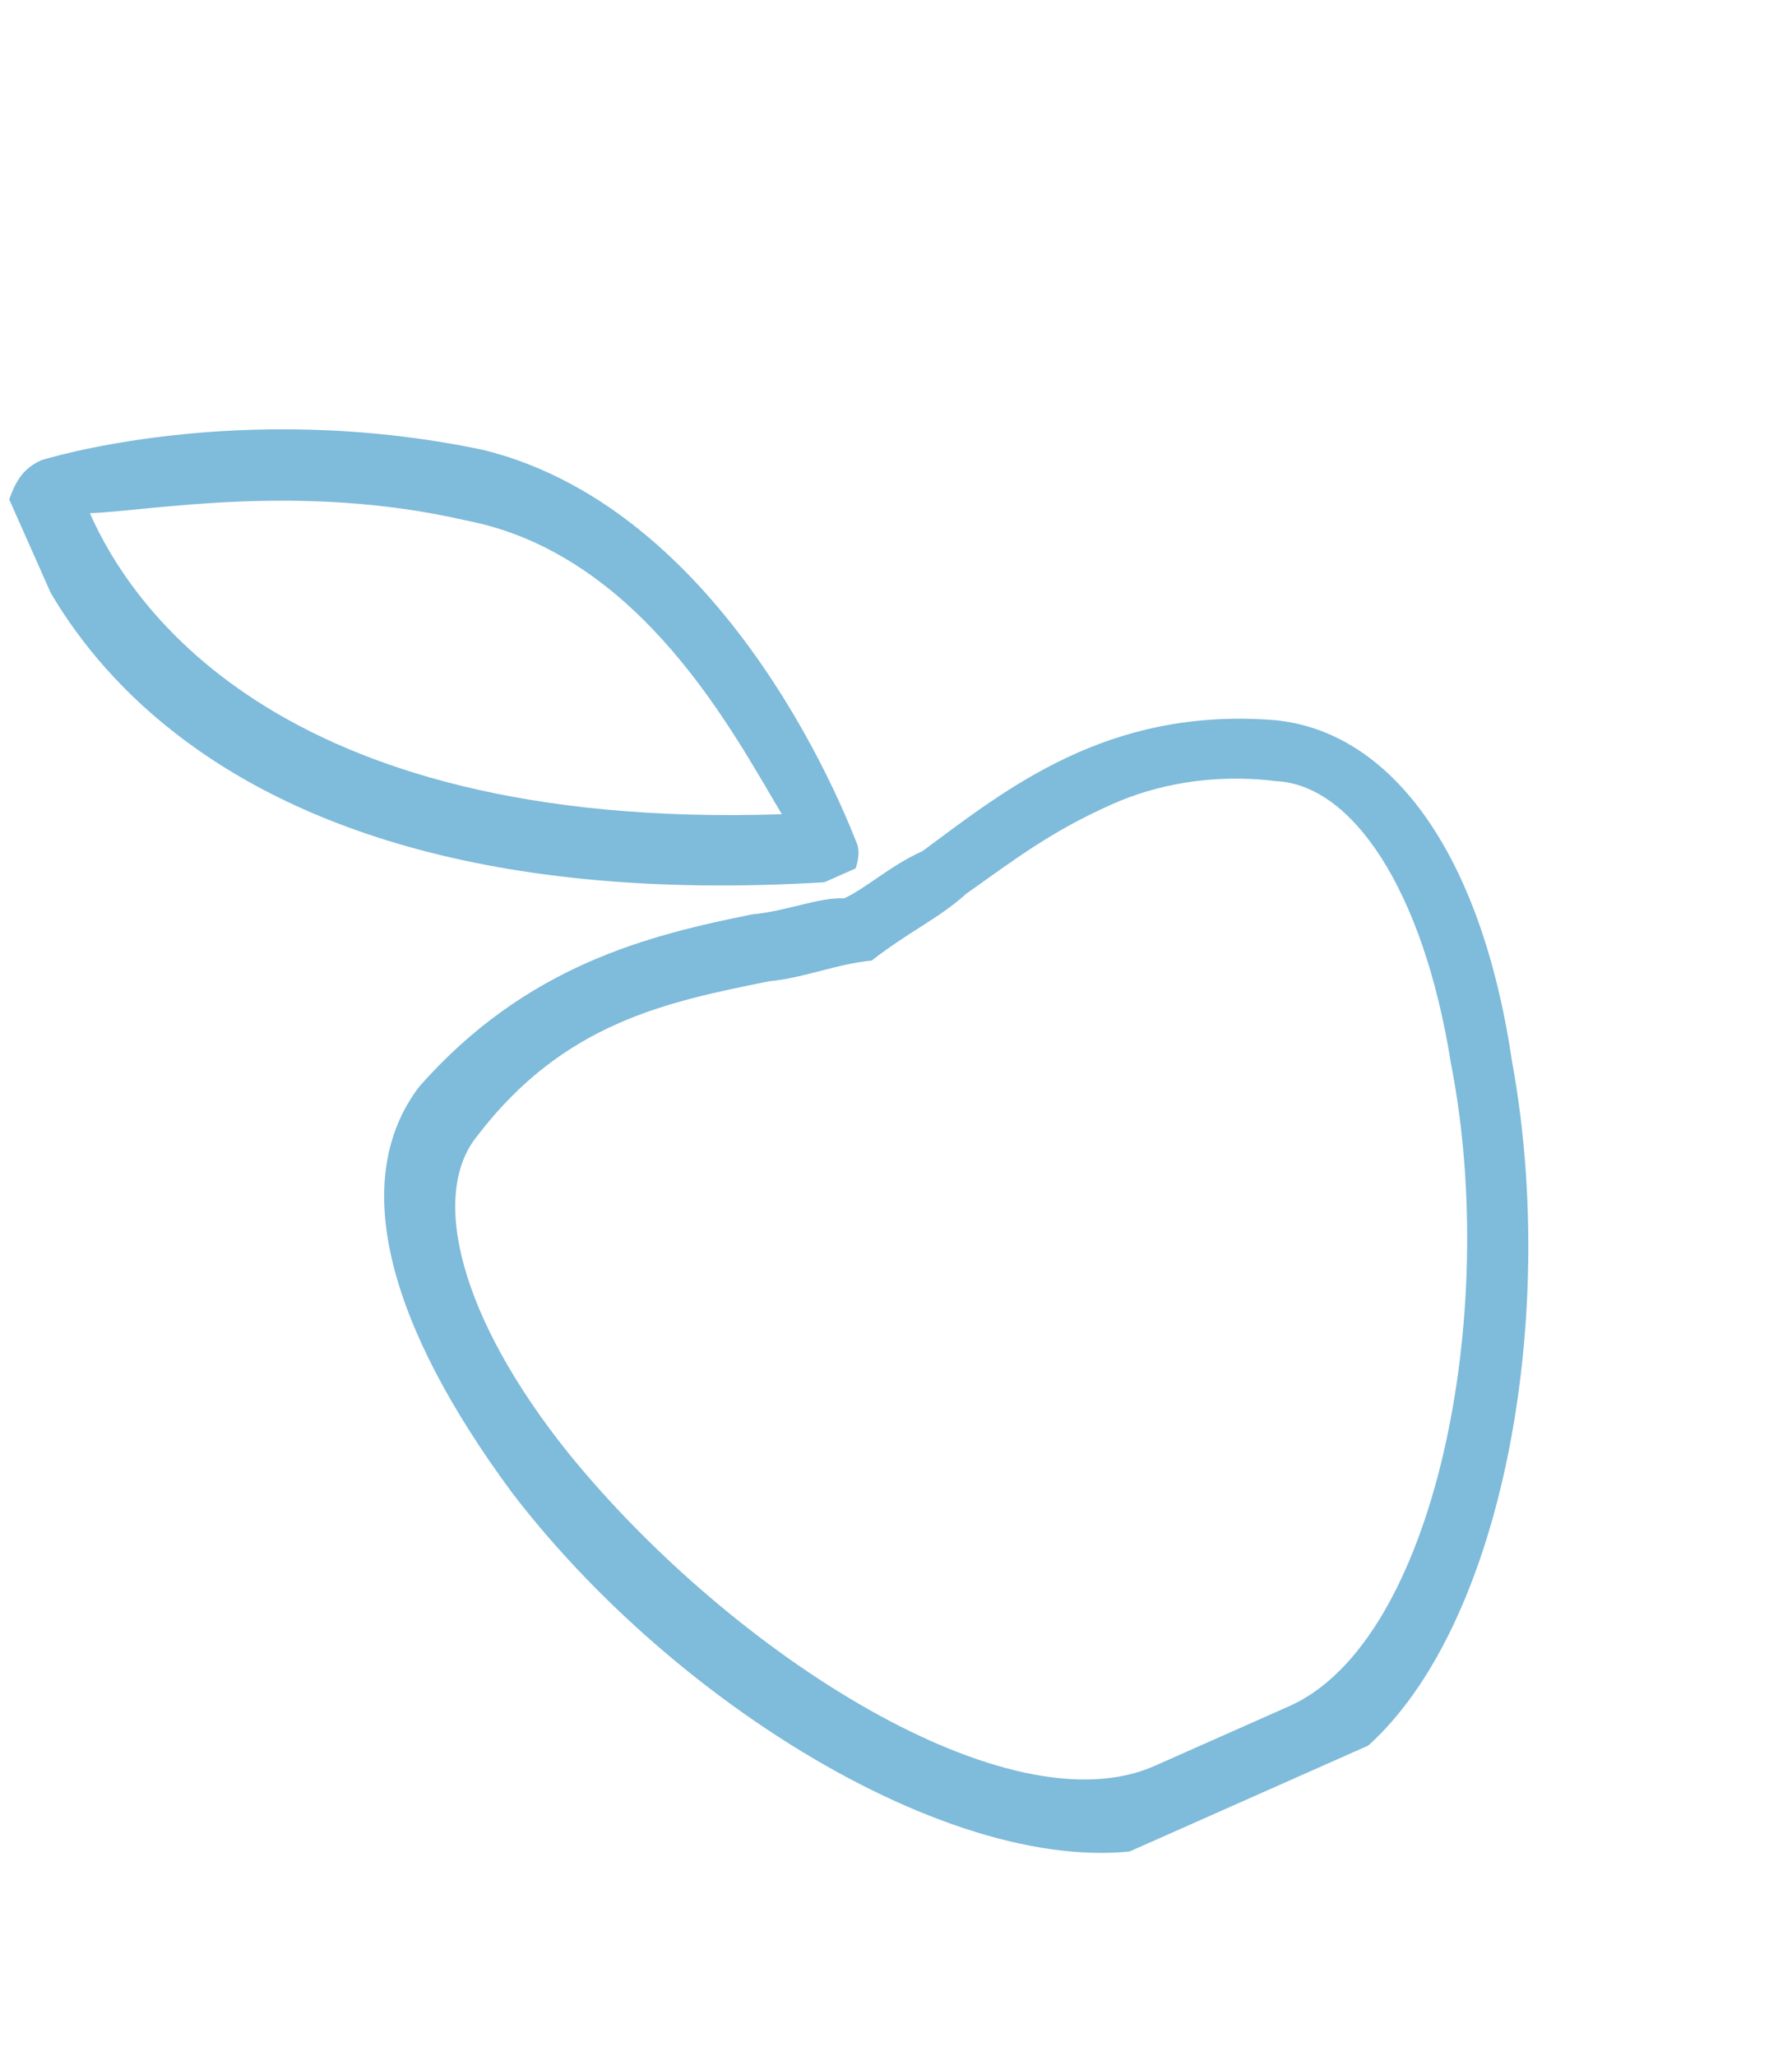 <svg width="68" height="78" viewBox="0 0 68 78" fill="none" xmlns="http://www.w3.org/2000/svg">
<g id="Frame" opacity="0.5" clip-path="url(#clip0_186_87)">
<path id="Vector" d="M31.286 33.474C4.23 35.119 0.699 19.732 0.349 18.945C0.568 18.377 0.787 17.809 1.574 17.46C1.574 17.46 9.006 15.104 18.358 17.076C27.884 19.442 32.336 31.595 32.51 31.989C32.685 32.382 32.466 32.95 32.466 32.95C32.466 32.95 32.072 33.125 31.679 33.299C31.679 33.299 31.679 33.299 31.286 33.474ZM29.67 30.894C27.88 27.921 24.343 21.014 17.657 19.742C11.364 18.296 5.725 19.386 3.409 19.472C4.805 22.619 10.176 31.539 29.67 30.894Z" fill="#0077B6"/>
<path id="Vector_2" d="M19.427 56.632C14.711 50.248 13.228 44.784 15.896 41.245C19.963 36.614 24.641 35.481 28.531 34.696C29.886 34.566 31.067 34.042 32.028 34.086C32.815 33.737 33.821 32.82 35.001 32.296C38.193 29.938 41.997 26.837 48.335 27.321C52.749 27.717 56.199 32.308 57.374 40.264C59.379 51.148 56.443 64.695 49.754 67.663L45.032 69.759C38.169 72.333 26.153 65.421 19.427 56.632ZM36.661 33.914C35.655 34.831 34.475 35.355 33.076 36.447C31.721 36.577 30.54 37.101 29.185 37.232C25.295 38.016 21.404 38.8 18.124 43.082C16.287 45.31 17.421 49.987 21.614 55.191C27.816 62.799 38.301 69.449 43.81 67.004L48.925 64.735C54.433 62.29 56.932 49.879 55.058 40.35C54.013 33.749 51.305 29.77 48.421 29.638C45.929 29.33 43.788 29.81 42.214 30.508C39.853 31.556 38.454 32.648 36.661 33.914Z" fill="#0077B6"/>
</g>
<defs>
<clipPath id="clip0_186_87">
<rect width="44.768" height="65" fill="white" transform="translate(0 18.159) rotate(-23.93)"/>
</clipPath>
</defs>
</svg>
